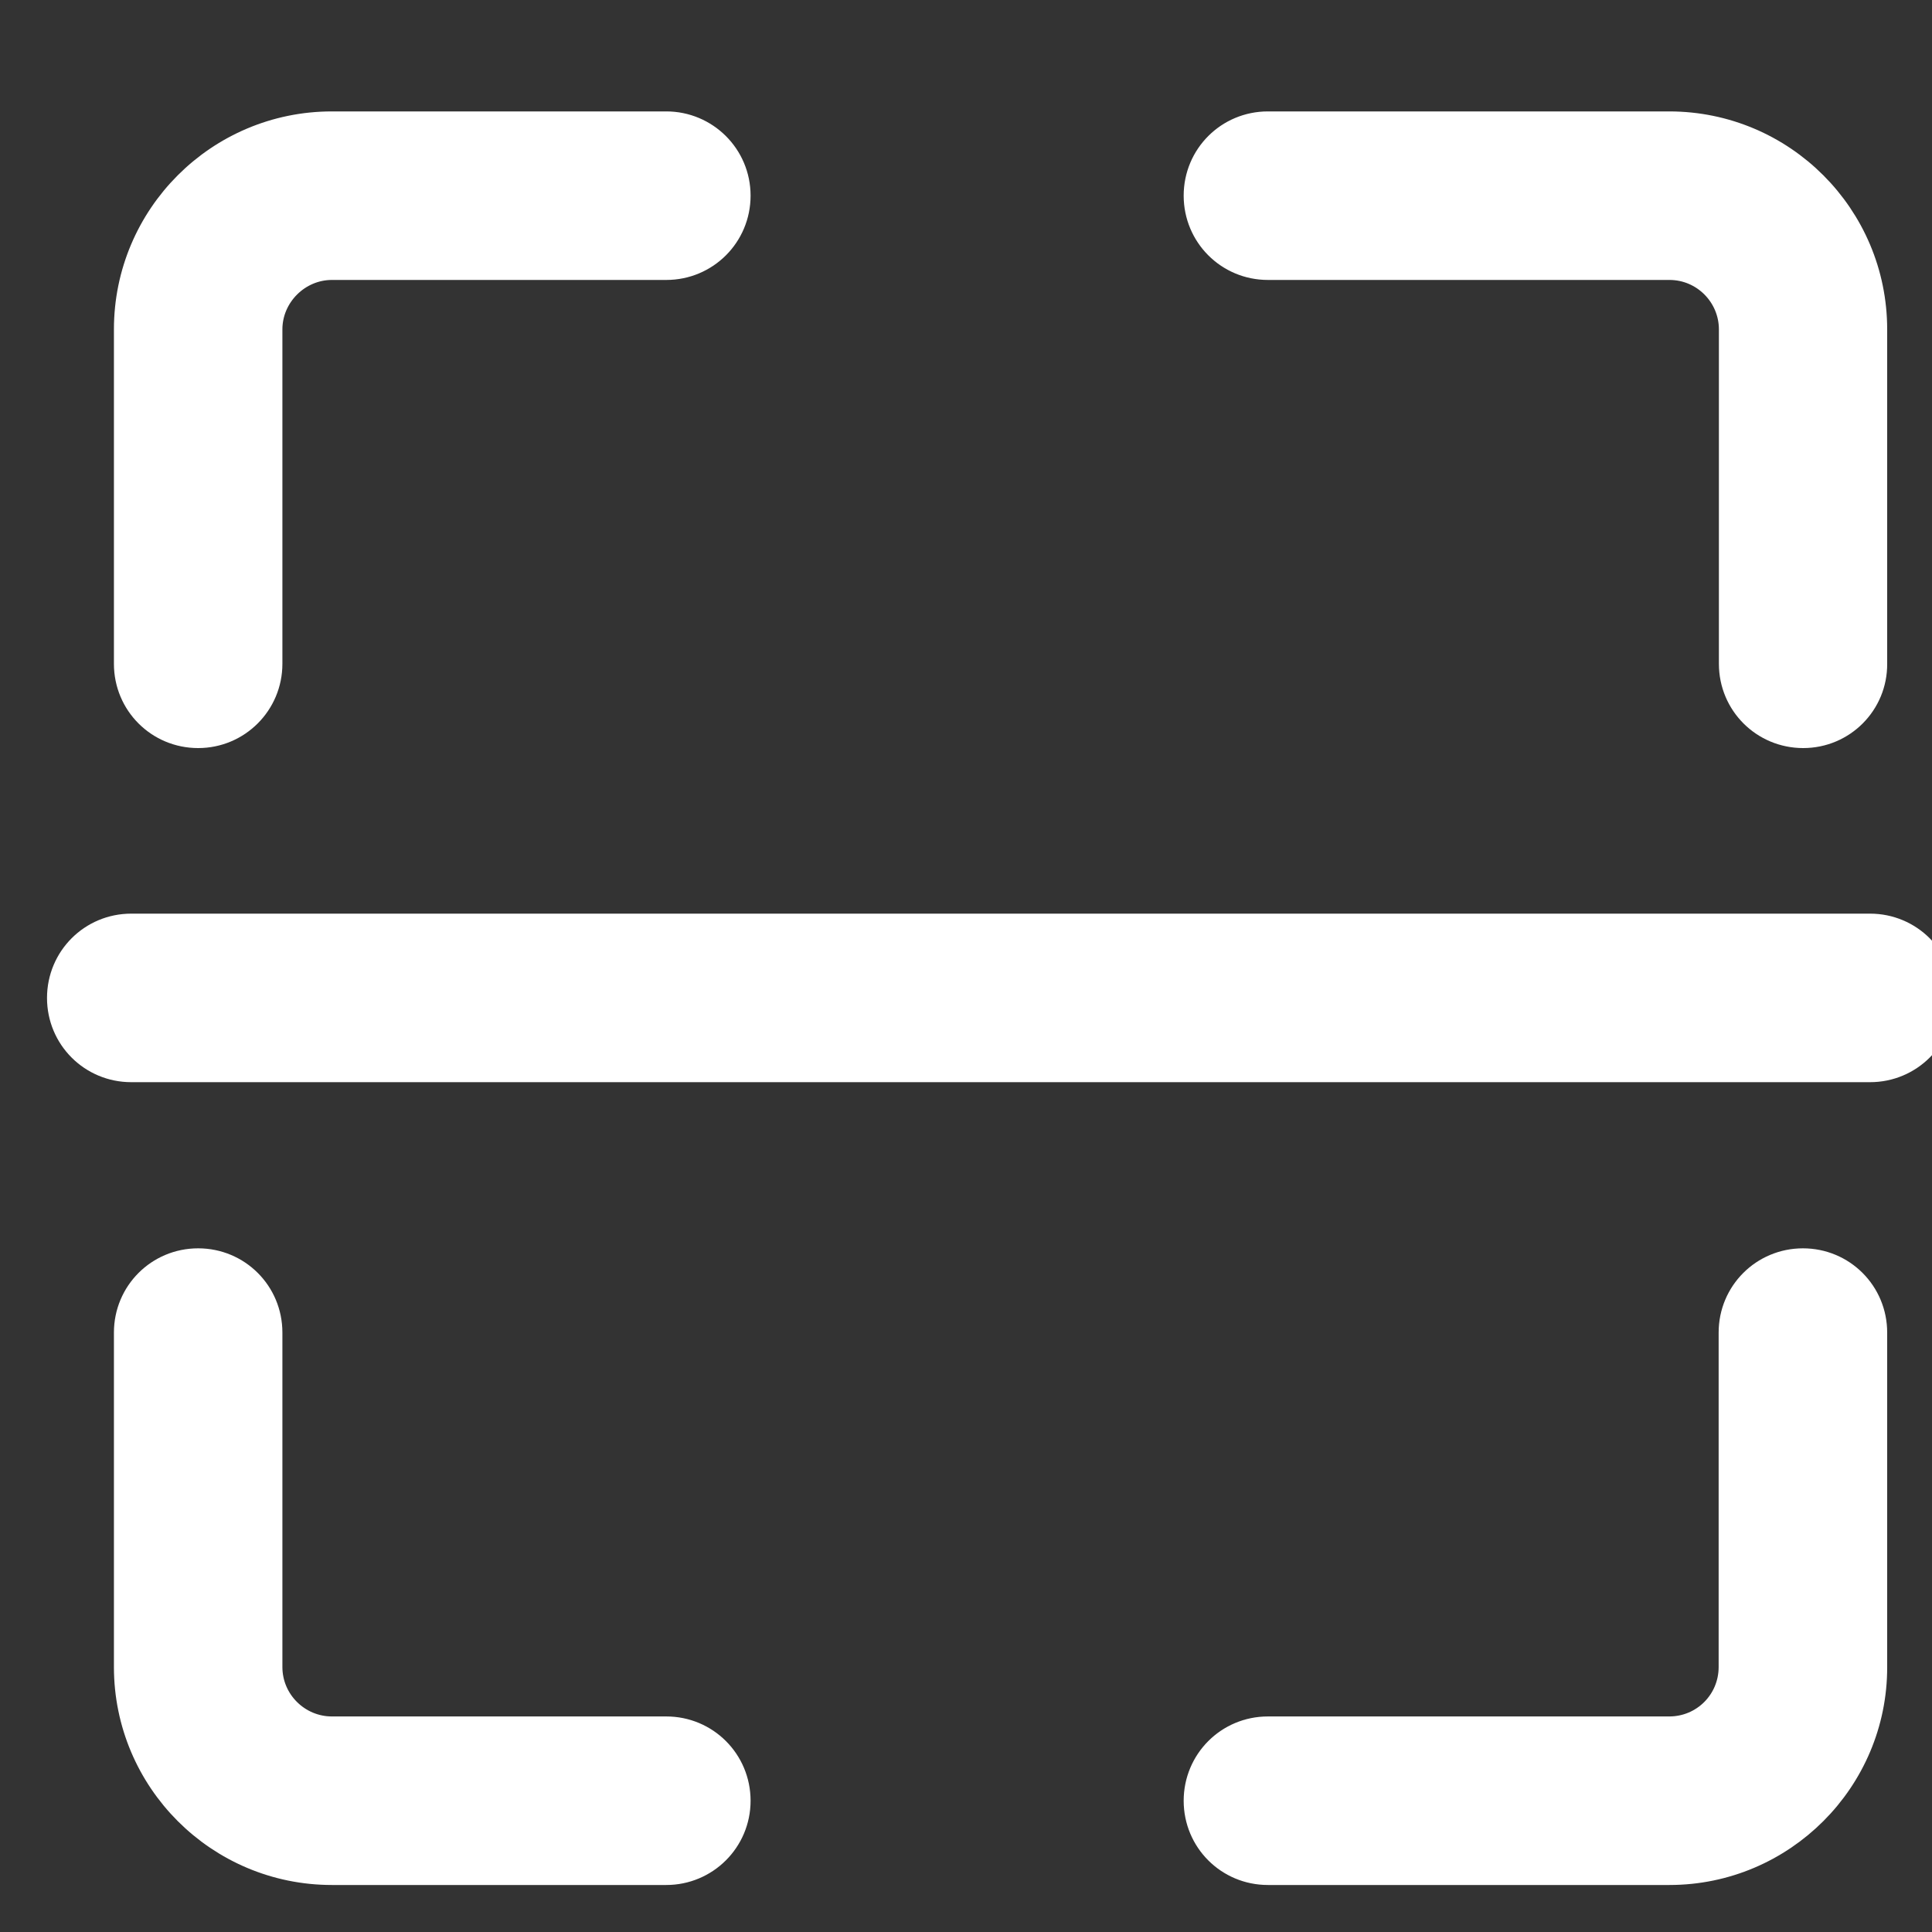 <svg width="30" height="30" viewBox="0 0 30 30" fill="none" xmlns="http://www.w3.org/2000/svg">
<rect x="0" y="0" width="30" height="30" fill="#333333" stroke="none"/>
<g id="Frame 12" clip-path="url(#clip0_53_12412)">
<g id="Group 11">
<path id="Vector" d="M29.038 16.534H2.038C1.462 16.534 1 16.072 1 15.496C1 14.92 1.462 14.457 2.038 14.457H29.038C29.614 14.457 30.077 14.92 30.077 15.496C30.077 16.072 29.614 16.534 29.038 16.534Z" fill="white" stroke="white" stroke-width="0.54"/>
<path id="Vector_2" d="M25.923 29H19.688C19.112 29 18.65 28.538 18.65 27.962C18.65 27.386 19.112 26.923 19.688 26.923H25.919C26.495 26.923 26.957 26.461 26.957 25.885V20.692C26.957 20.116 27.42 19.654 27.996 19.654C28.572 19.654 29.034 20.116 29.034 20.692V25.885C29.038 27.601 27.639 29 25.923 29Z" fill="white" stroke="white" stroke-width="0.54"/>
<path id="Vector_3" d="M10.346 29H5.154C3.434 29 2.039 27.605 2.039 25.885V20.692C2.039 20.116 2.501 19.654 3.077 19.654C3.653 19.654 4.115 20.116 4.115 20.692V25.885C4.115 26.461 4.586 26.923 5.154 26.923H10.346C10.922 26.923 11.385 27.386 11.385 27.962C11.385 28.538 10.918 29 10.346 29Z" fill="white" stroke="white" stroke-width="0.54"/>
<path id="Vector_4" d="M3.077 11.346C2.501 11.346 2.039 10.884 2.039 10.308V5.115C2.039 3.395 3.434 2 5.154 2H10.346C10.918 2 11.385 2.462 11.385 3.038C11.385 3.614 10.922 4.077 10.346 4.077H5.154C4.586 4.077 4.115 4.547 4.115 5.115V10.308C4.115 10.88 3.653 11.346 3.077 11.346Z" fill="white" stroke="white" stroke-width="0.54"/>
<path id="Vector_5" d="M28 11.346C27.424 11.346 26.961 10.884 26.961 10.308V5.115C26.961 4.547 26.499 4.077 25.923 4.077H19.688C19.112 4.077 18.65 3.614 18.65 3.038C18.65 2.462 19.112 2 19.688 2H25.919C27.639 2 29.034 3.395 29.034 5.115V10.308C29.038 10.88 28.576 11.346 28 11.346Z" fill="white" stroke="white" stroke-width="0.54"/>
</g>
</g>
<defs>
<clipPath id="clip0_53_12412">
<rect width="30" height="30" fill="white"/>
</clipPath>
</defs>
</svg>
